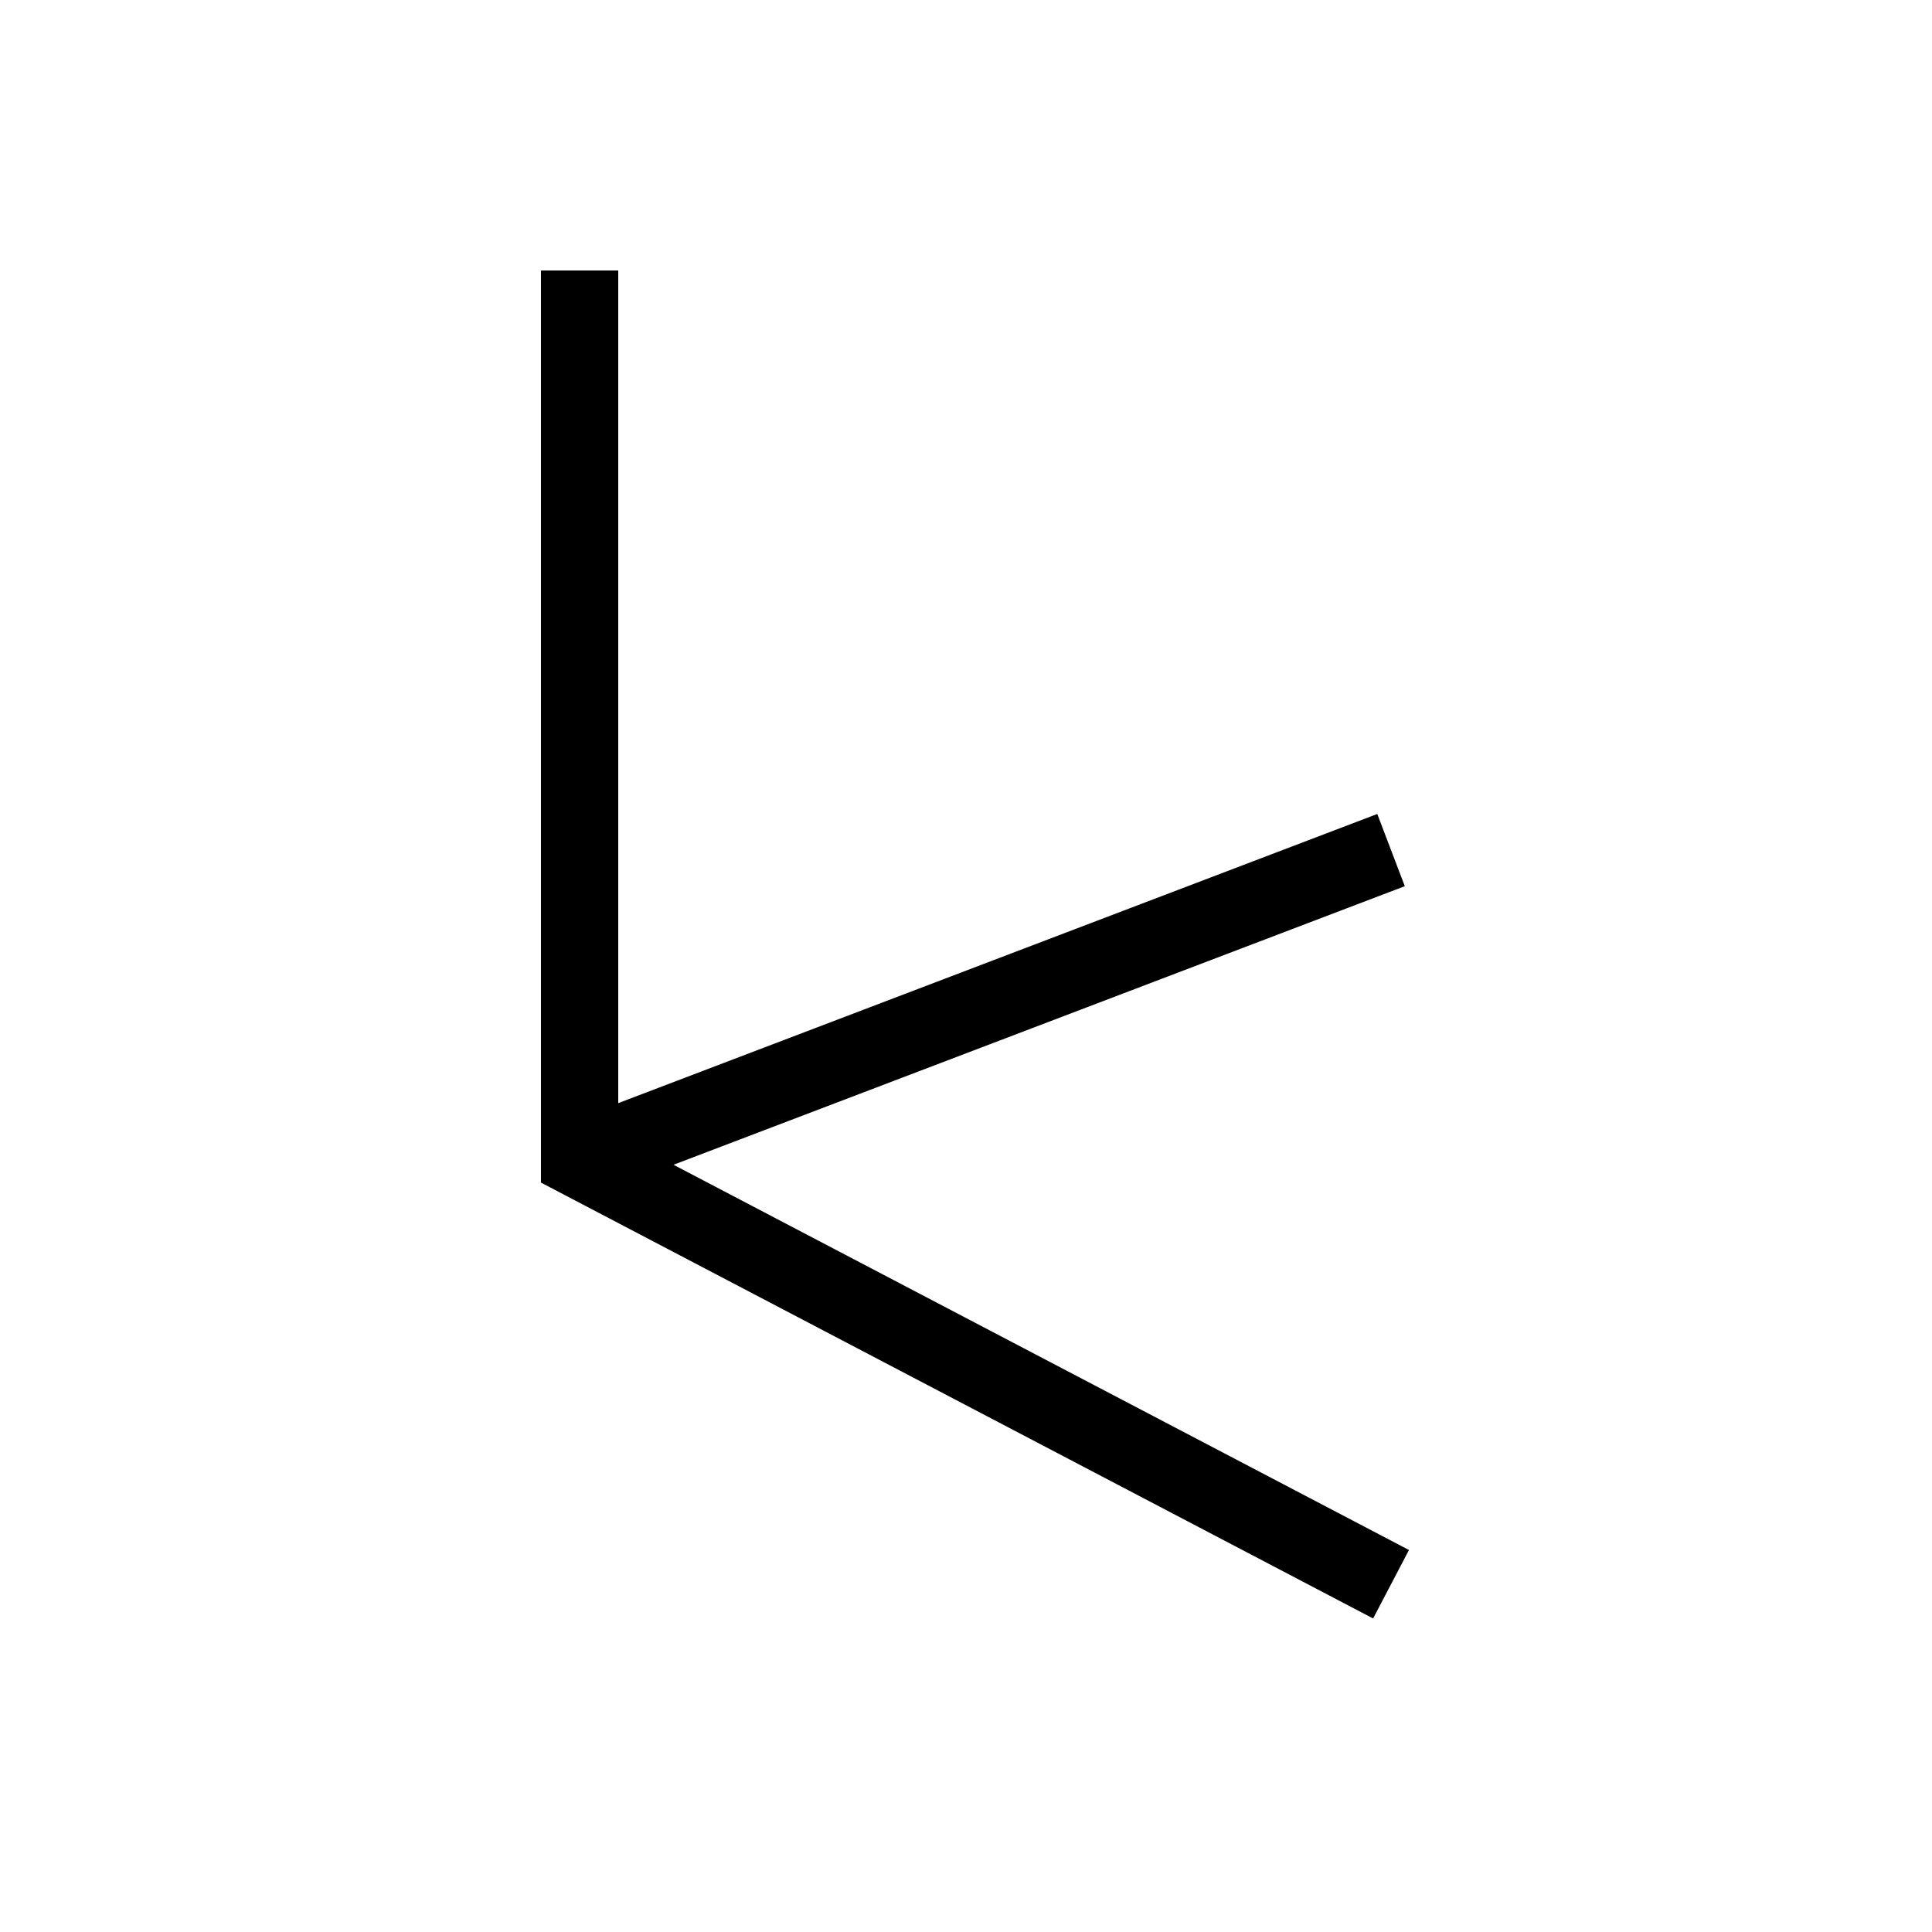 <?xml version="1.0" encoding="utf-8"?>
<svg viewBox="0 0 500 500" xmlns="http://www.w3.org/2000/svg">
  <g style="fill: transparent; stroke: black; stroke-width: 20px;">
    <path d="M 150 70 L 150 300 L 360 410 M 150 300 L 360 220"/>
  </g>
</svg>